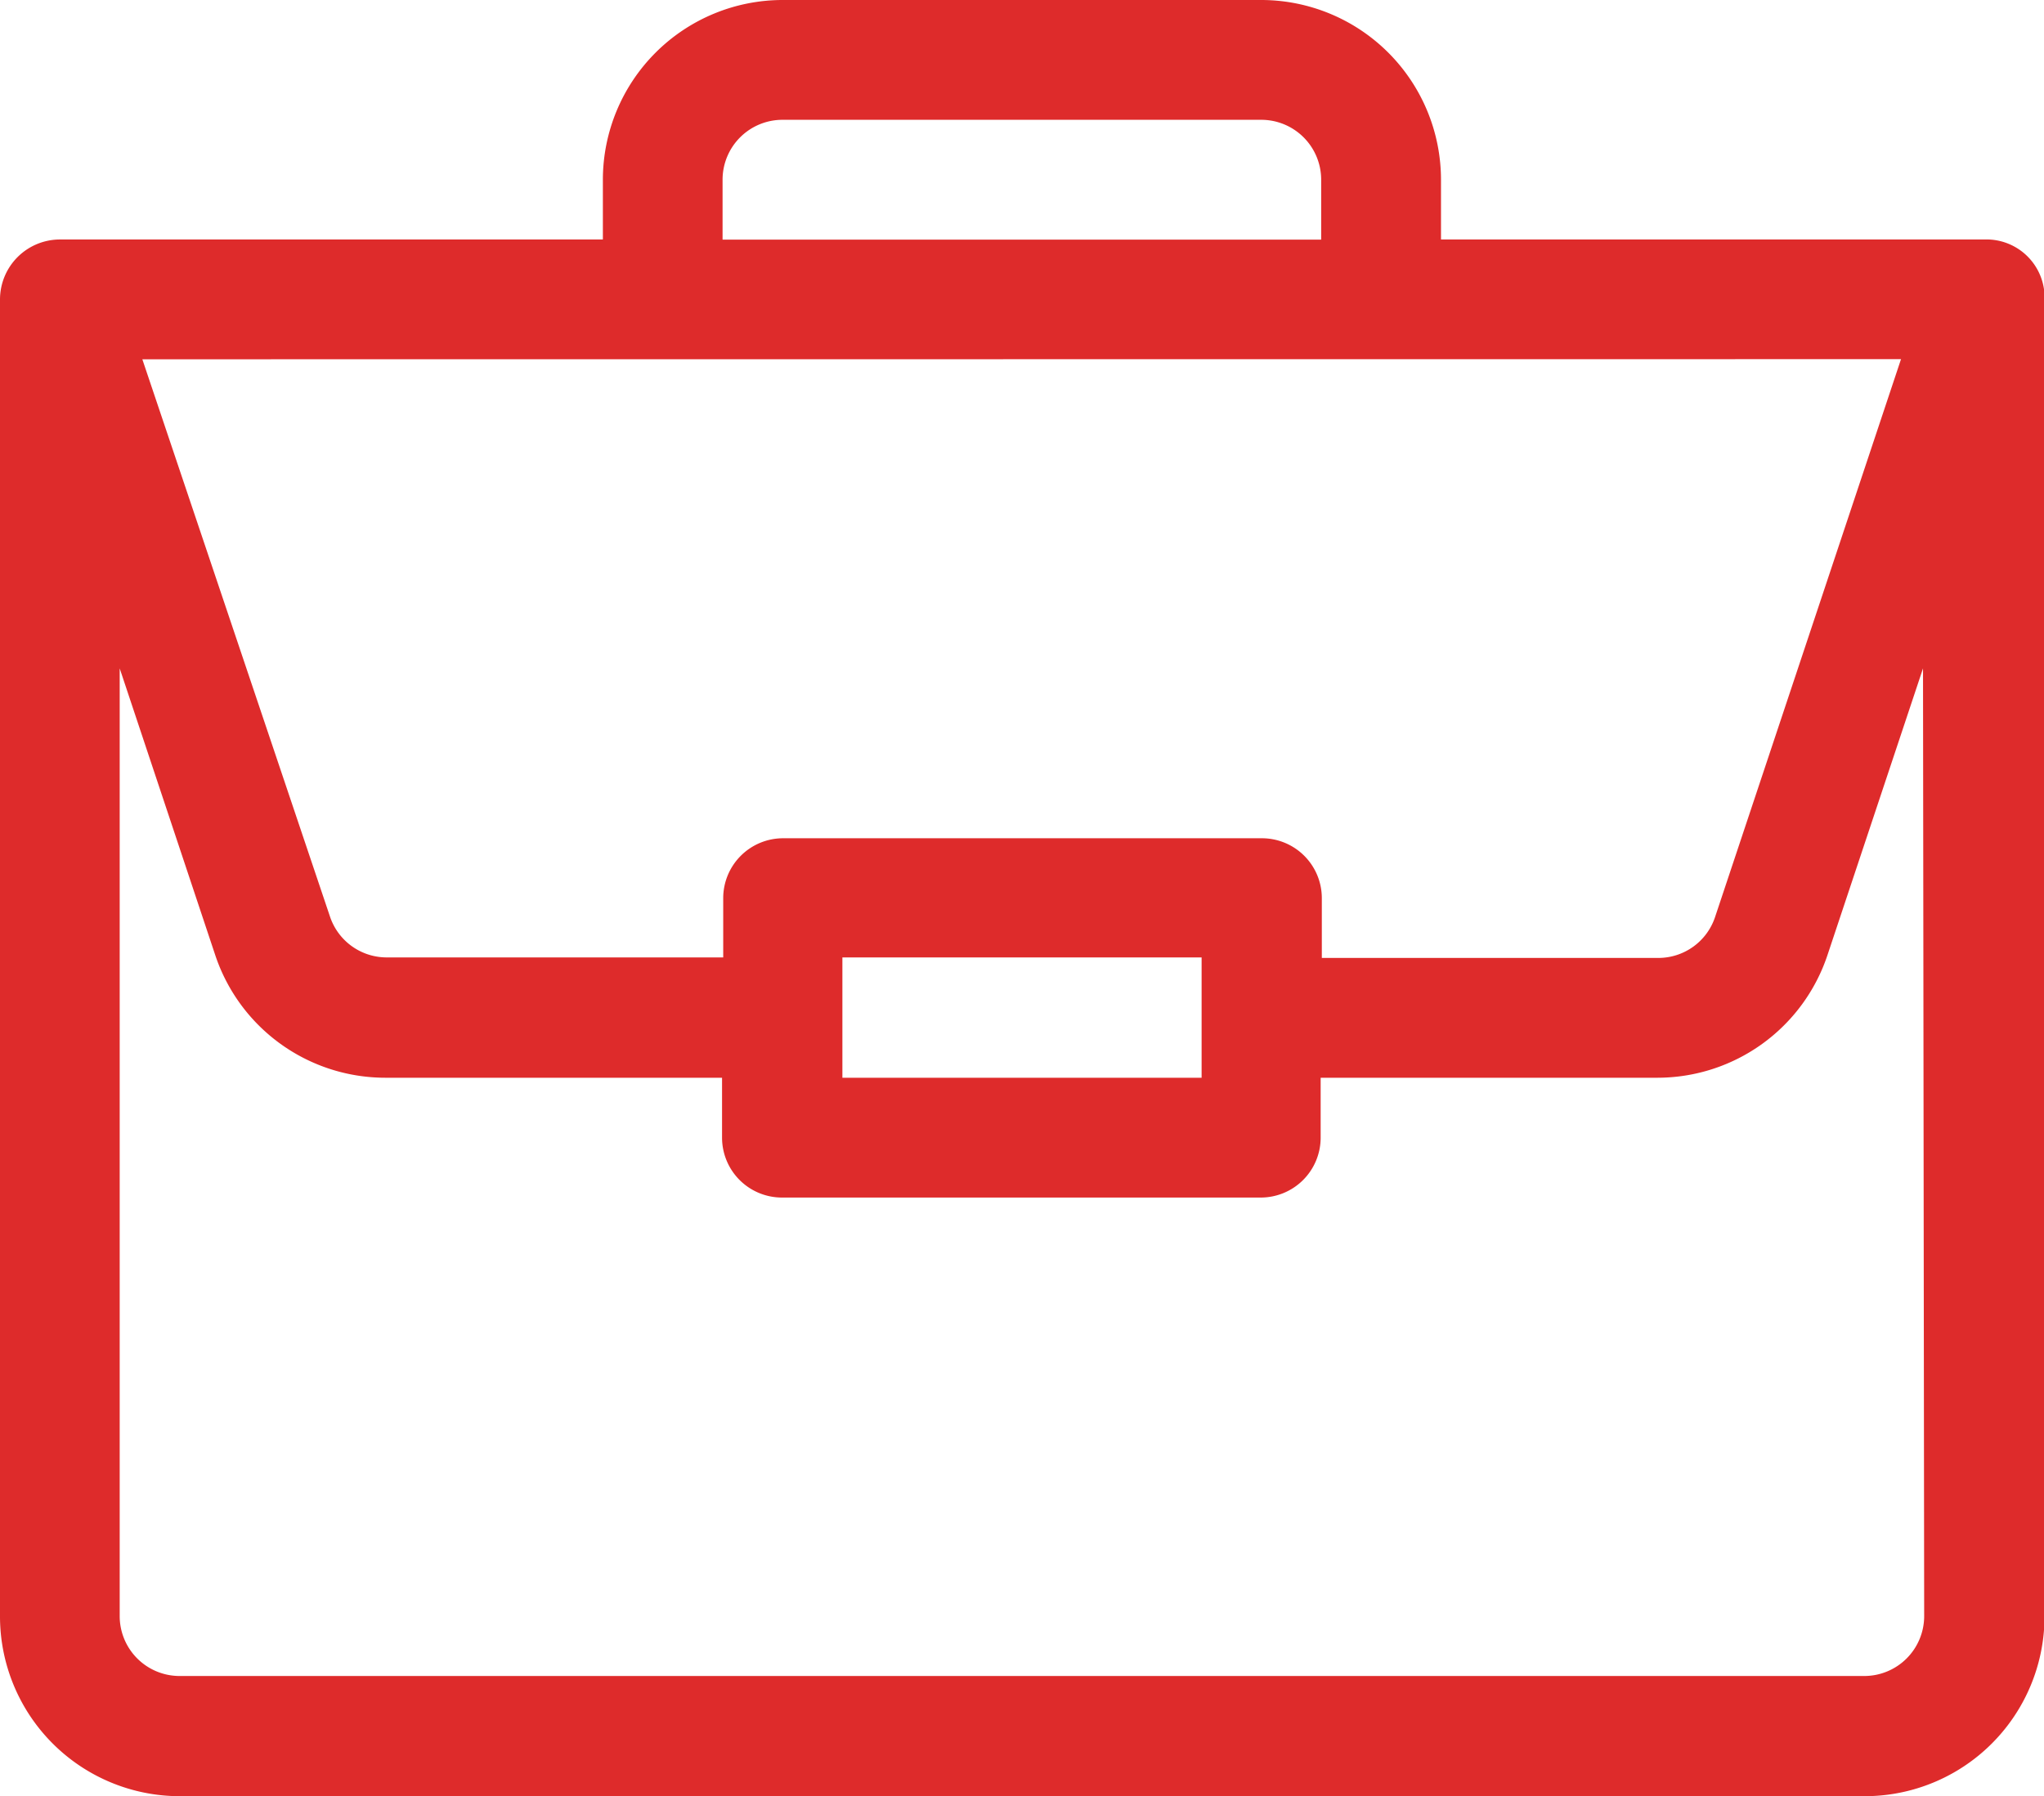 <svg xmlns="http://www.w3.org/2000/svg" width="15.796" height="13.883" viewBox="0 0 15.796 13.883">
    <path
        d="M15.336,1.851h-4.2V1.388A1.39,1.39,0,0,0,9.749,0h-3.7A1.39,1.39,0,0,0,4.659,1.388v.463H.463A.464.464,0,0,0,0,2.314V12.495a1.39,1.39,0,0,0,1.388,1.388H14.408A1.39,1.39,0,0,0,15.8,12.495V2.322A.449.449,0,0,0,15.336,1.851ZM5.584,1.388A.463.463,0,0,1,6.047.926h3.7a.463.463,0,0,1,.463.463v.463H5.584Zm9.107,1.388L13.254,7.088a.462.462,0,0,1-.439.316h-2.6V6.942a.463.463,0,0,0-.463-.463h-3.7a.463.463,0,0,0-.463.463V7.4h-2.6a.462.462,0,0,1-.439-.316L1.1,2.777ZM9.286,7.4V8.33H6.51V7.4Zm5.584,5.091a.463.463,0,0,1-.463.463H1.388a.463.463,0,0,1-.463-.463V5.166l.738,2.215a1.386,1.386,0,0,0,1.317.949h2.6v.463a.463.463,0,0,0,.463.463h3.7a.463.463,0,0,0,.463-.463V8.33h2.6a1.386,1.386,0,0,0,1.317-.949l.738-2.215Zm0,0"
        fill="#de2b2b" />
</svg>
